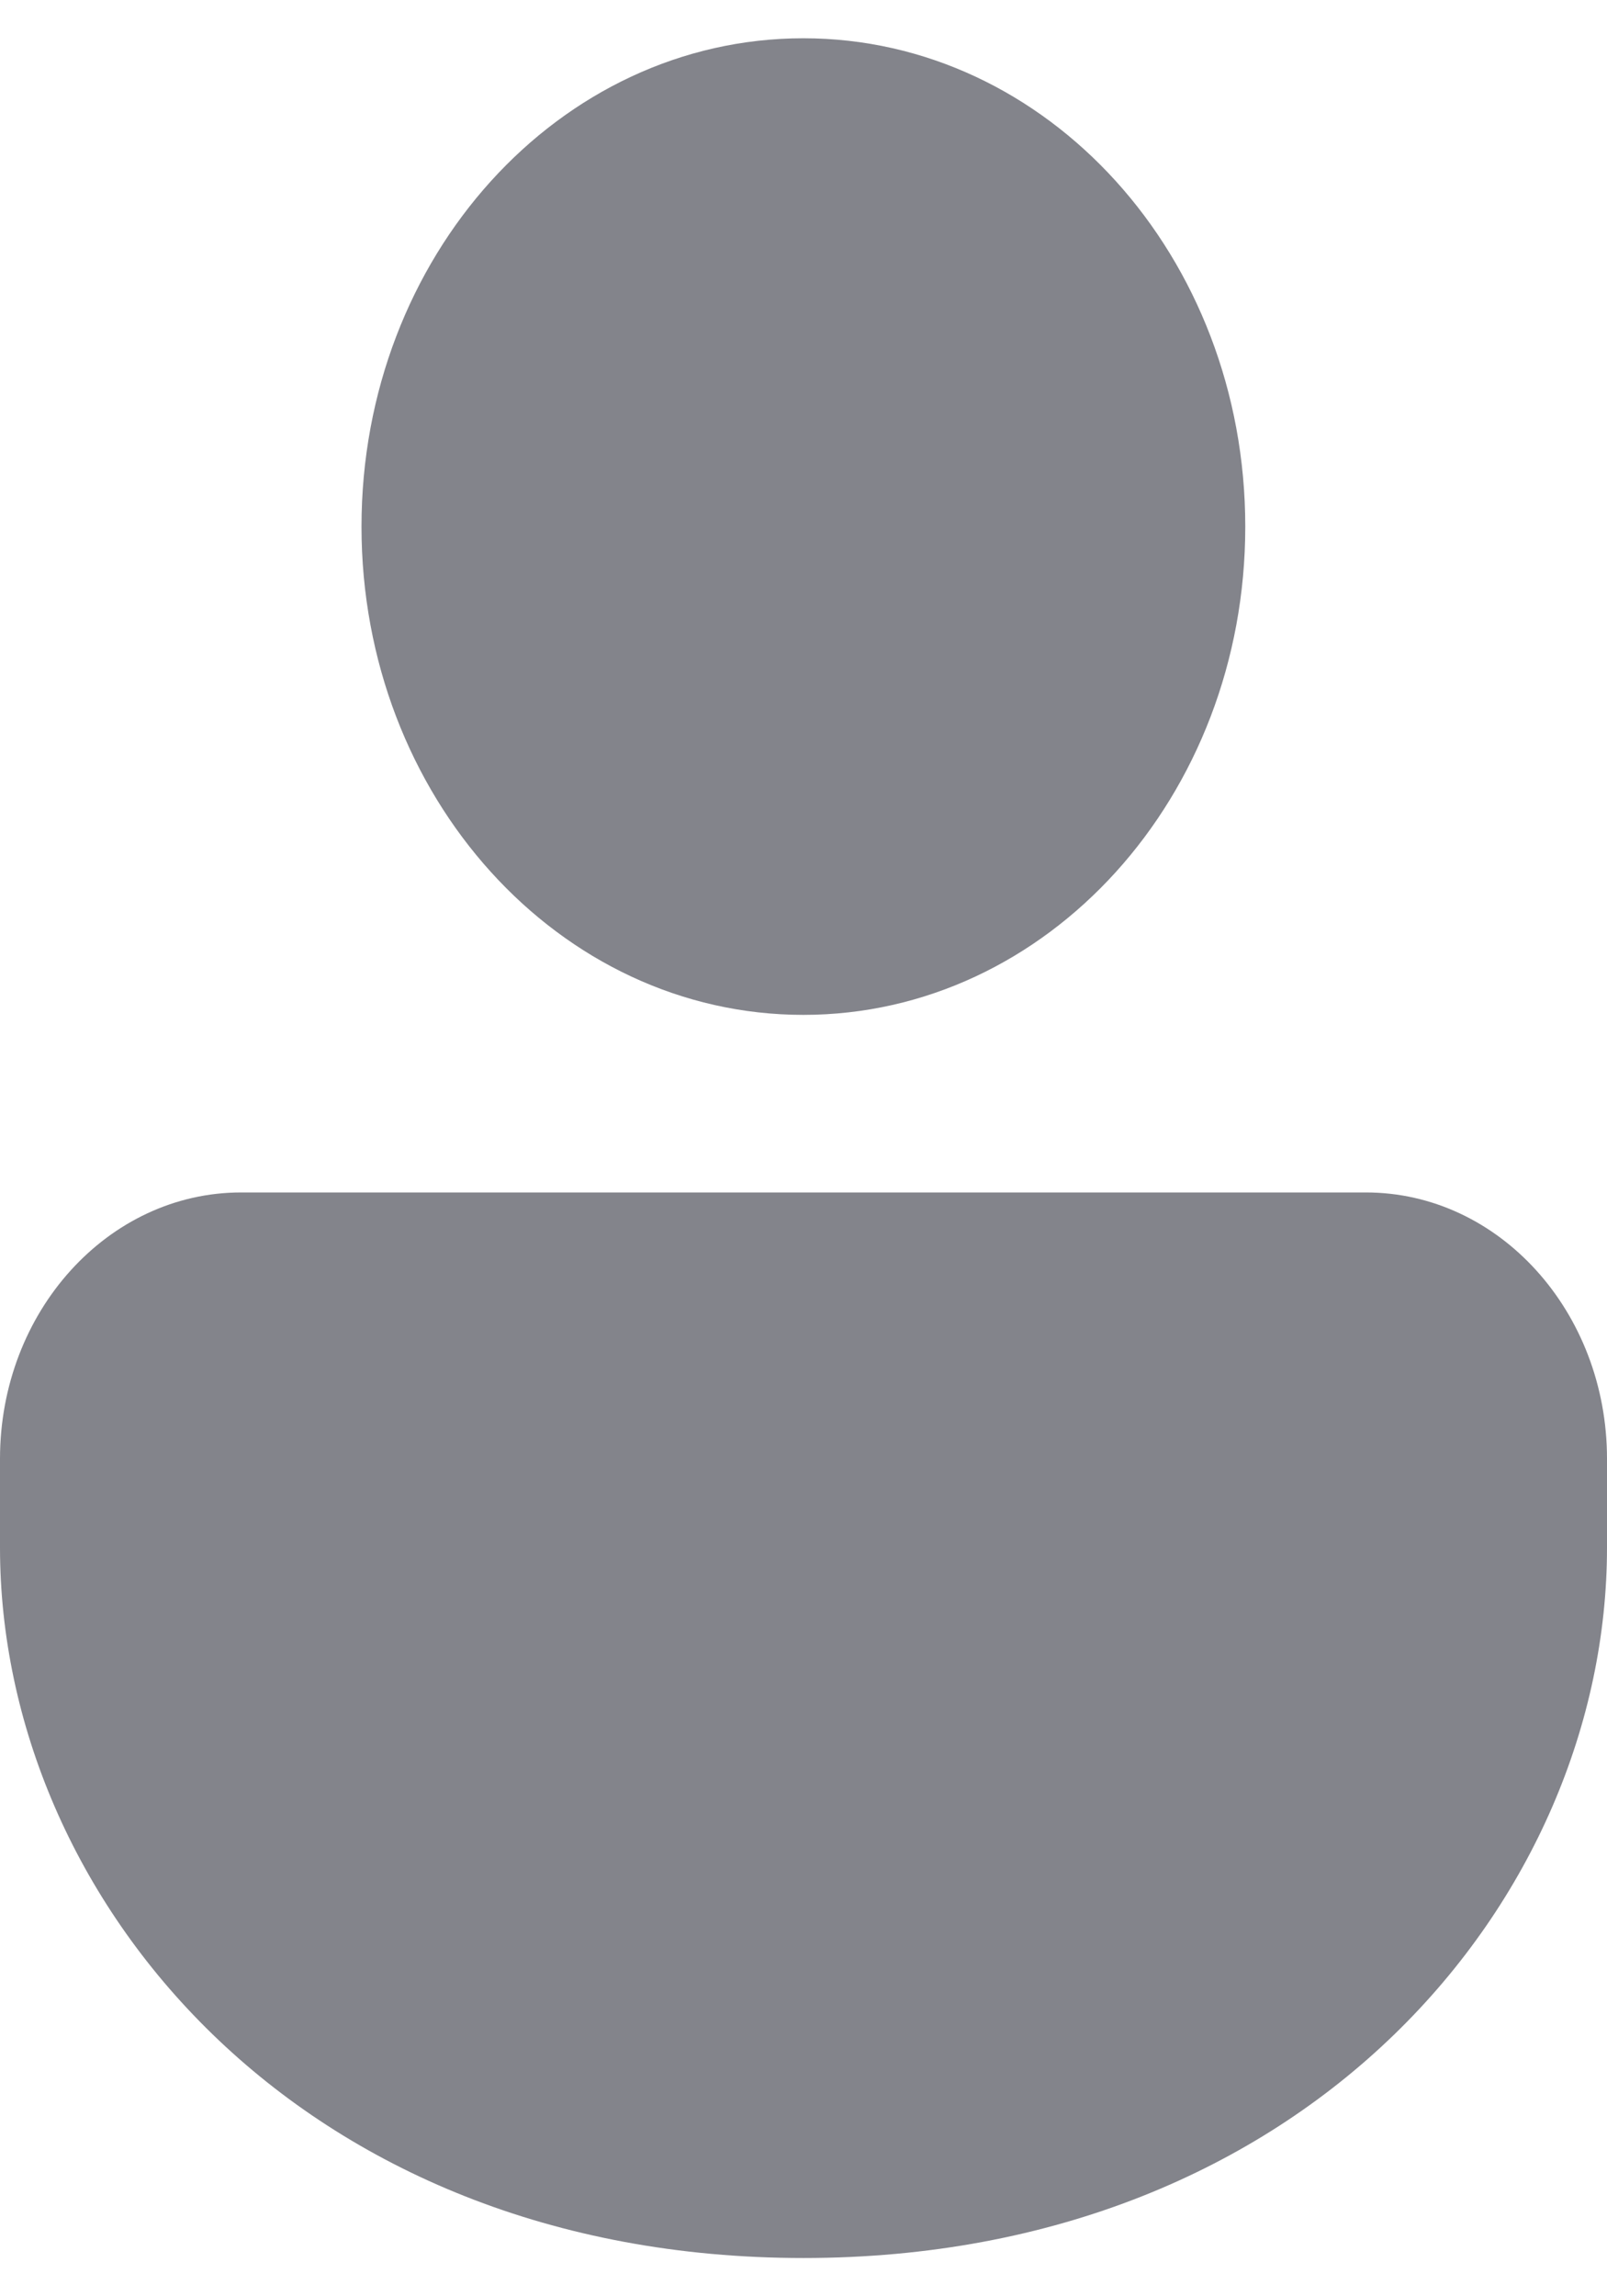 <svg width="21" height="30" viewBox="0 0 21 30" fill="none" xmlns="http://www.w3.org/2000/svg">
<path fill-rule="evenodd" clip-rule="evenodd" d="M10.498 0.5C13.69 0.5 16.273 3.353 16.273 6.88C16.273 10.406 13.69 13.259 10.498 13.259C7.307 13.259 4.724 10.406 4.724 6.88C4.724 3.353 7.307 0.5 10.498 0.5ZM17.85 15.579C19.589 15.579 21 17.138 21 19.059V20.219C21 24.797 17.096 29.5 10.5 29.5C3.904 29.5 0 24.797 0 20.219V19.059C0 17.138 1.411 15.579 3.15 15.579H17.85Z" fill="#83848B"/>
</svg>
